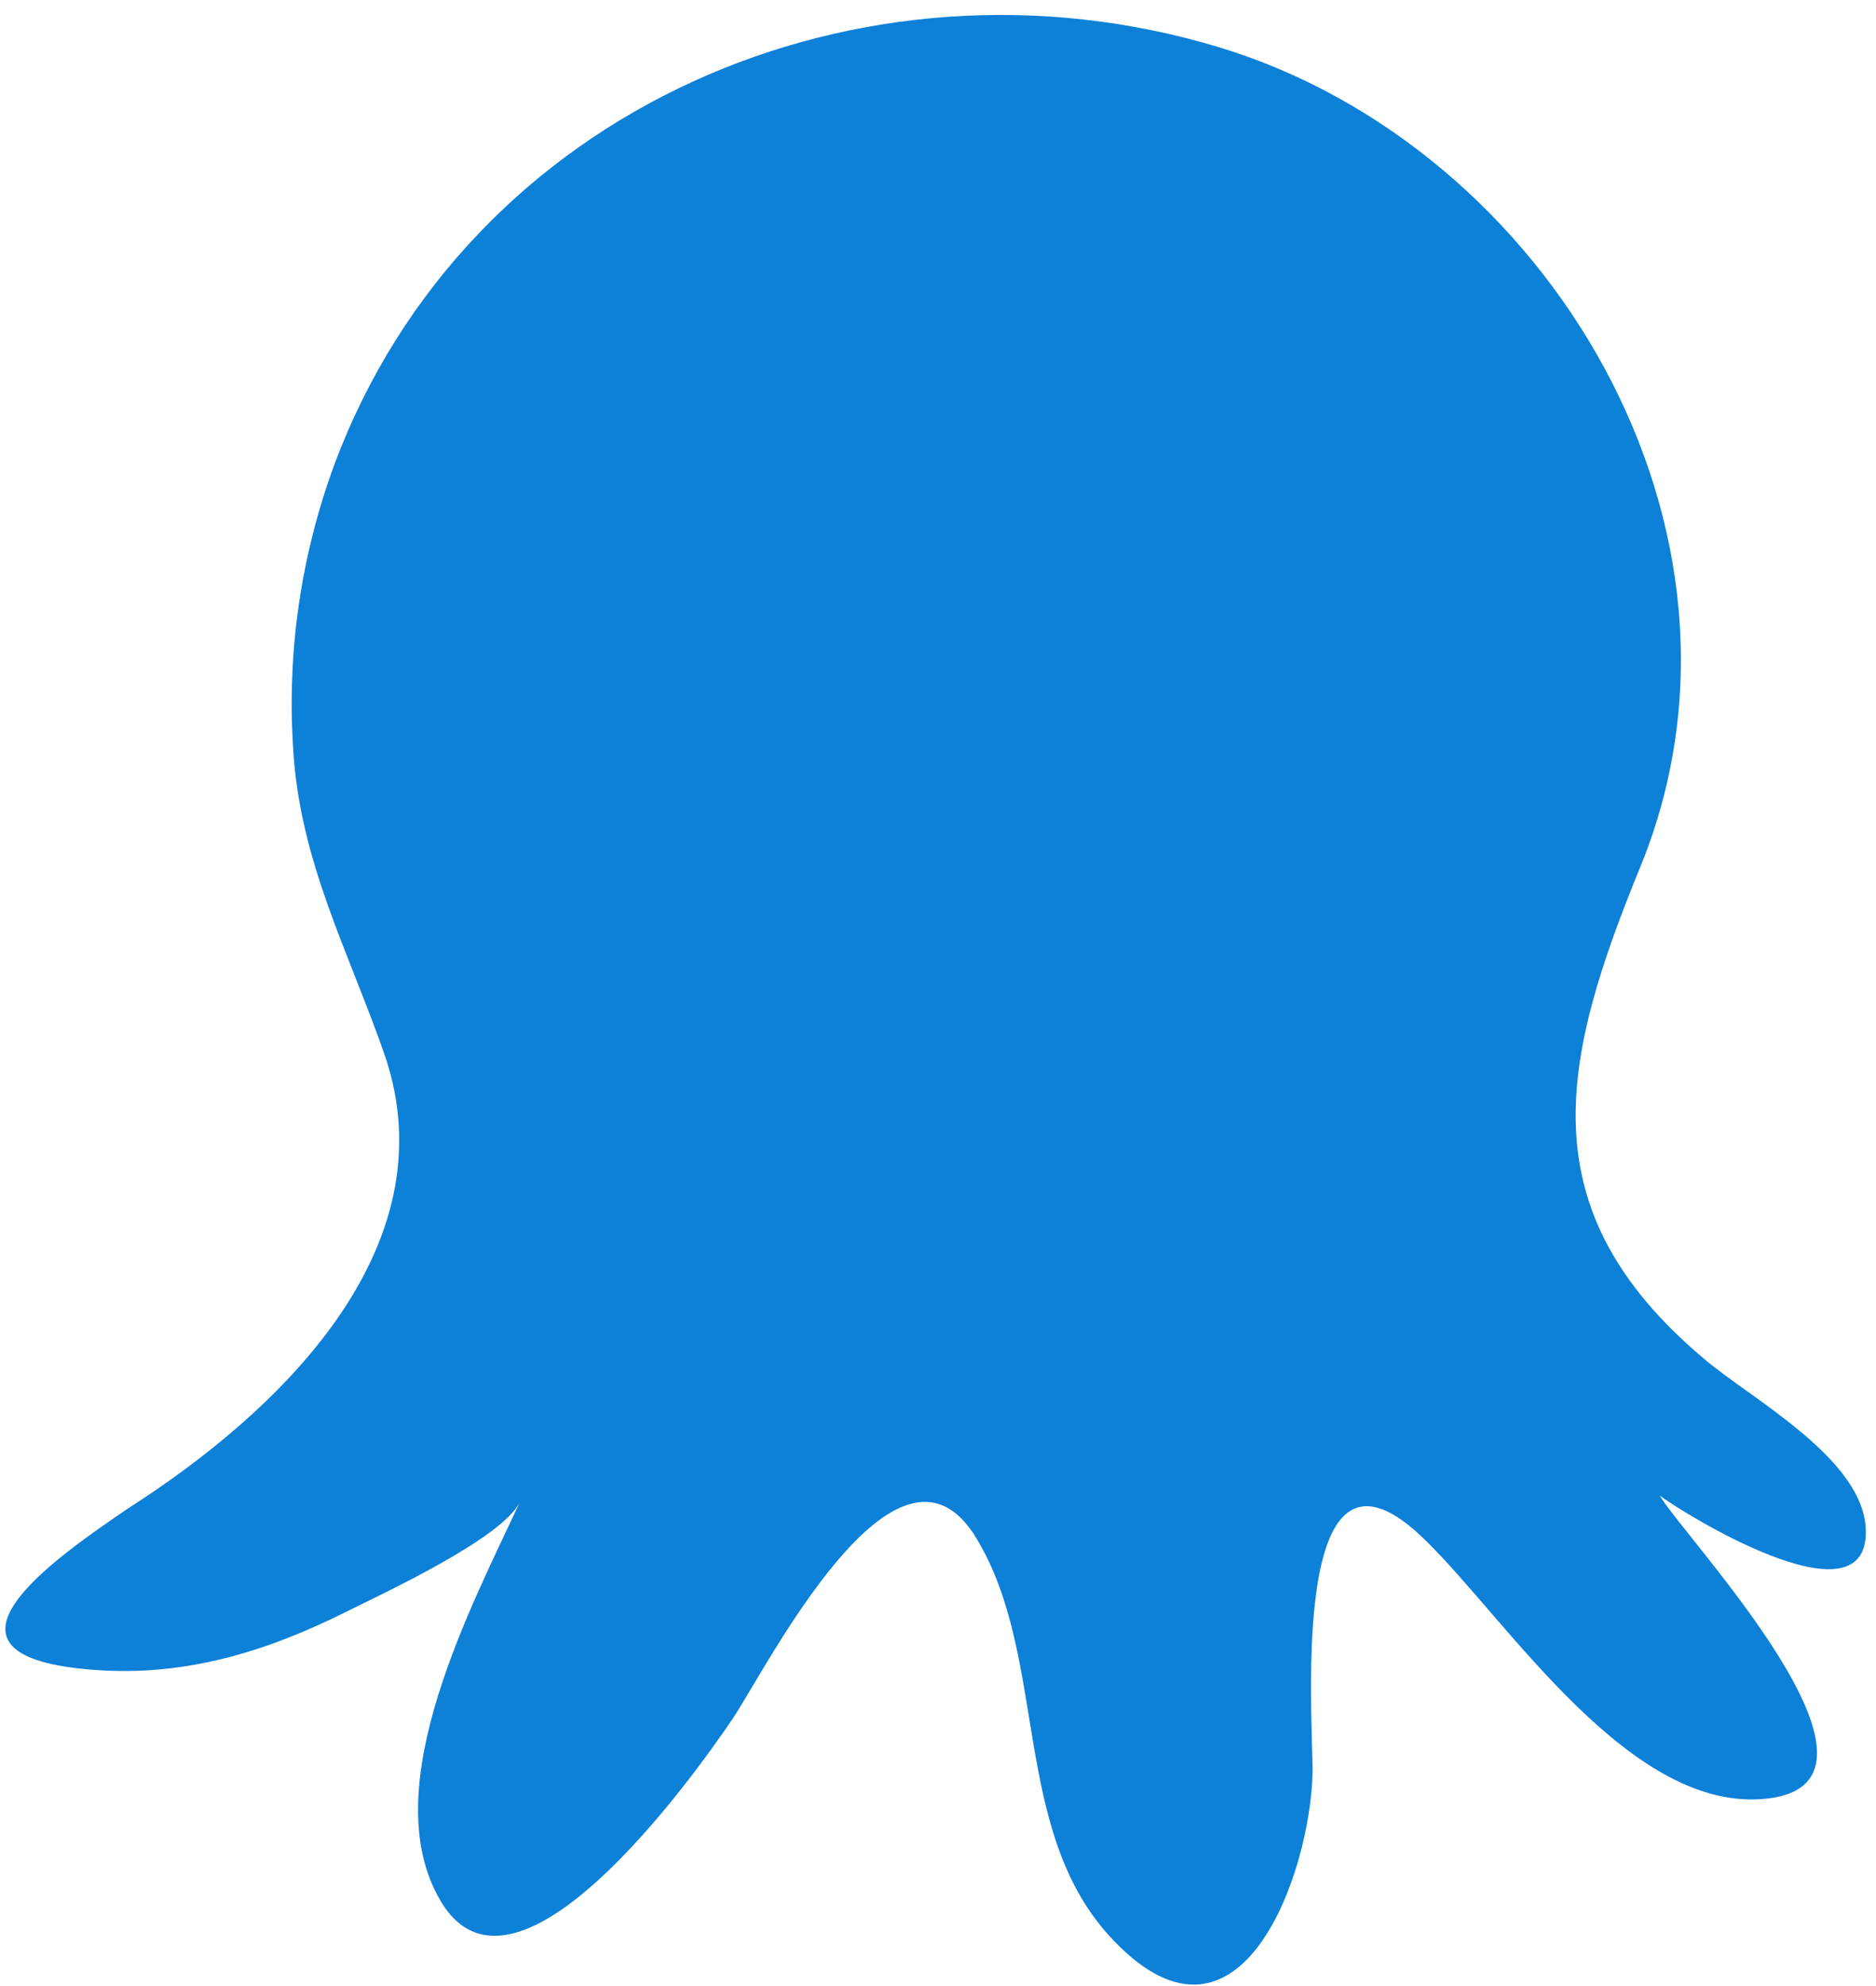 <svg width="121" height="128" viewBox="0 0 121 128" fill="none" xmlns="http://www.w3.org/2000/svg">
<path d="M8.275 97.222C17.887 91.087 29.032 80.555 24.84 68.08C22.488 61.331 19.318 55.502 18.909 48.242C18.5 42.005 19.421 35.767 21.568 29.939C30.157 6.932 55.619 -3.907 78.626 3.046C99.895 9.488 114.619 34.233 105.826 55.809C100.713 68.284 98.463 77.896 109.813 87.508C112.881 90.167 120.346 94.052 120.346 98.756C120.346 104.891 108.382 97.427 107.053 96.404C108.586 99.063 123.618 114.81 114.006 115.935C105.212 116.957 97.338 104.585 92.021 99.37C83.125 90.474 84.659 110.209 84.659 114.197C84.557 120.639 80.058 133.625 71.877 125.138C65.128 118.184 67.685 106.936 62.981 99.165C57.868 90.678 49.381 107.652 47.234 110.822C44.882 114.299 32.918 131.171 28.215 122.172C24.329 114.912 30.464 103.46 33.532 96.813C32.407 99.165 24.636 102.744 22.386 103.869C17.273 106.425 12.058 108.061 6.23 107.652C-5.734 106.834 3.469 100.494 8.275 97.222Z" fill="#0D80D8"/>
</svg>
